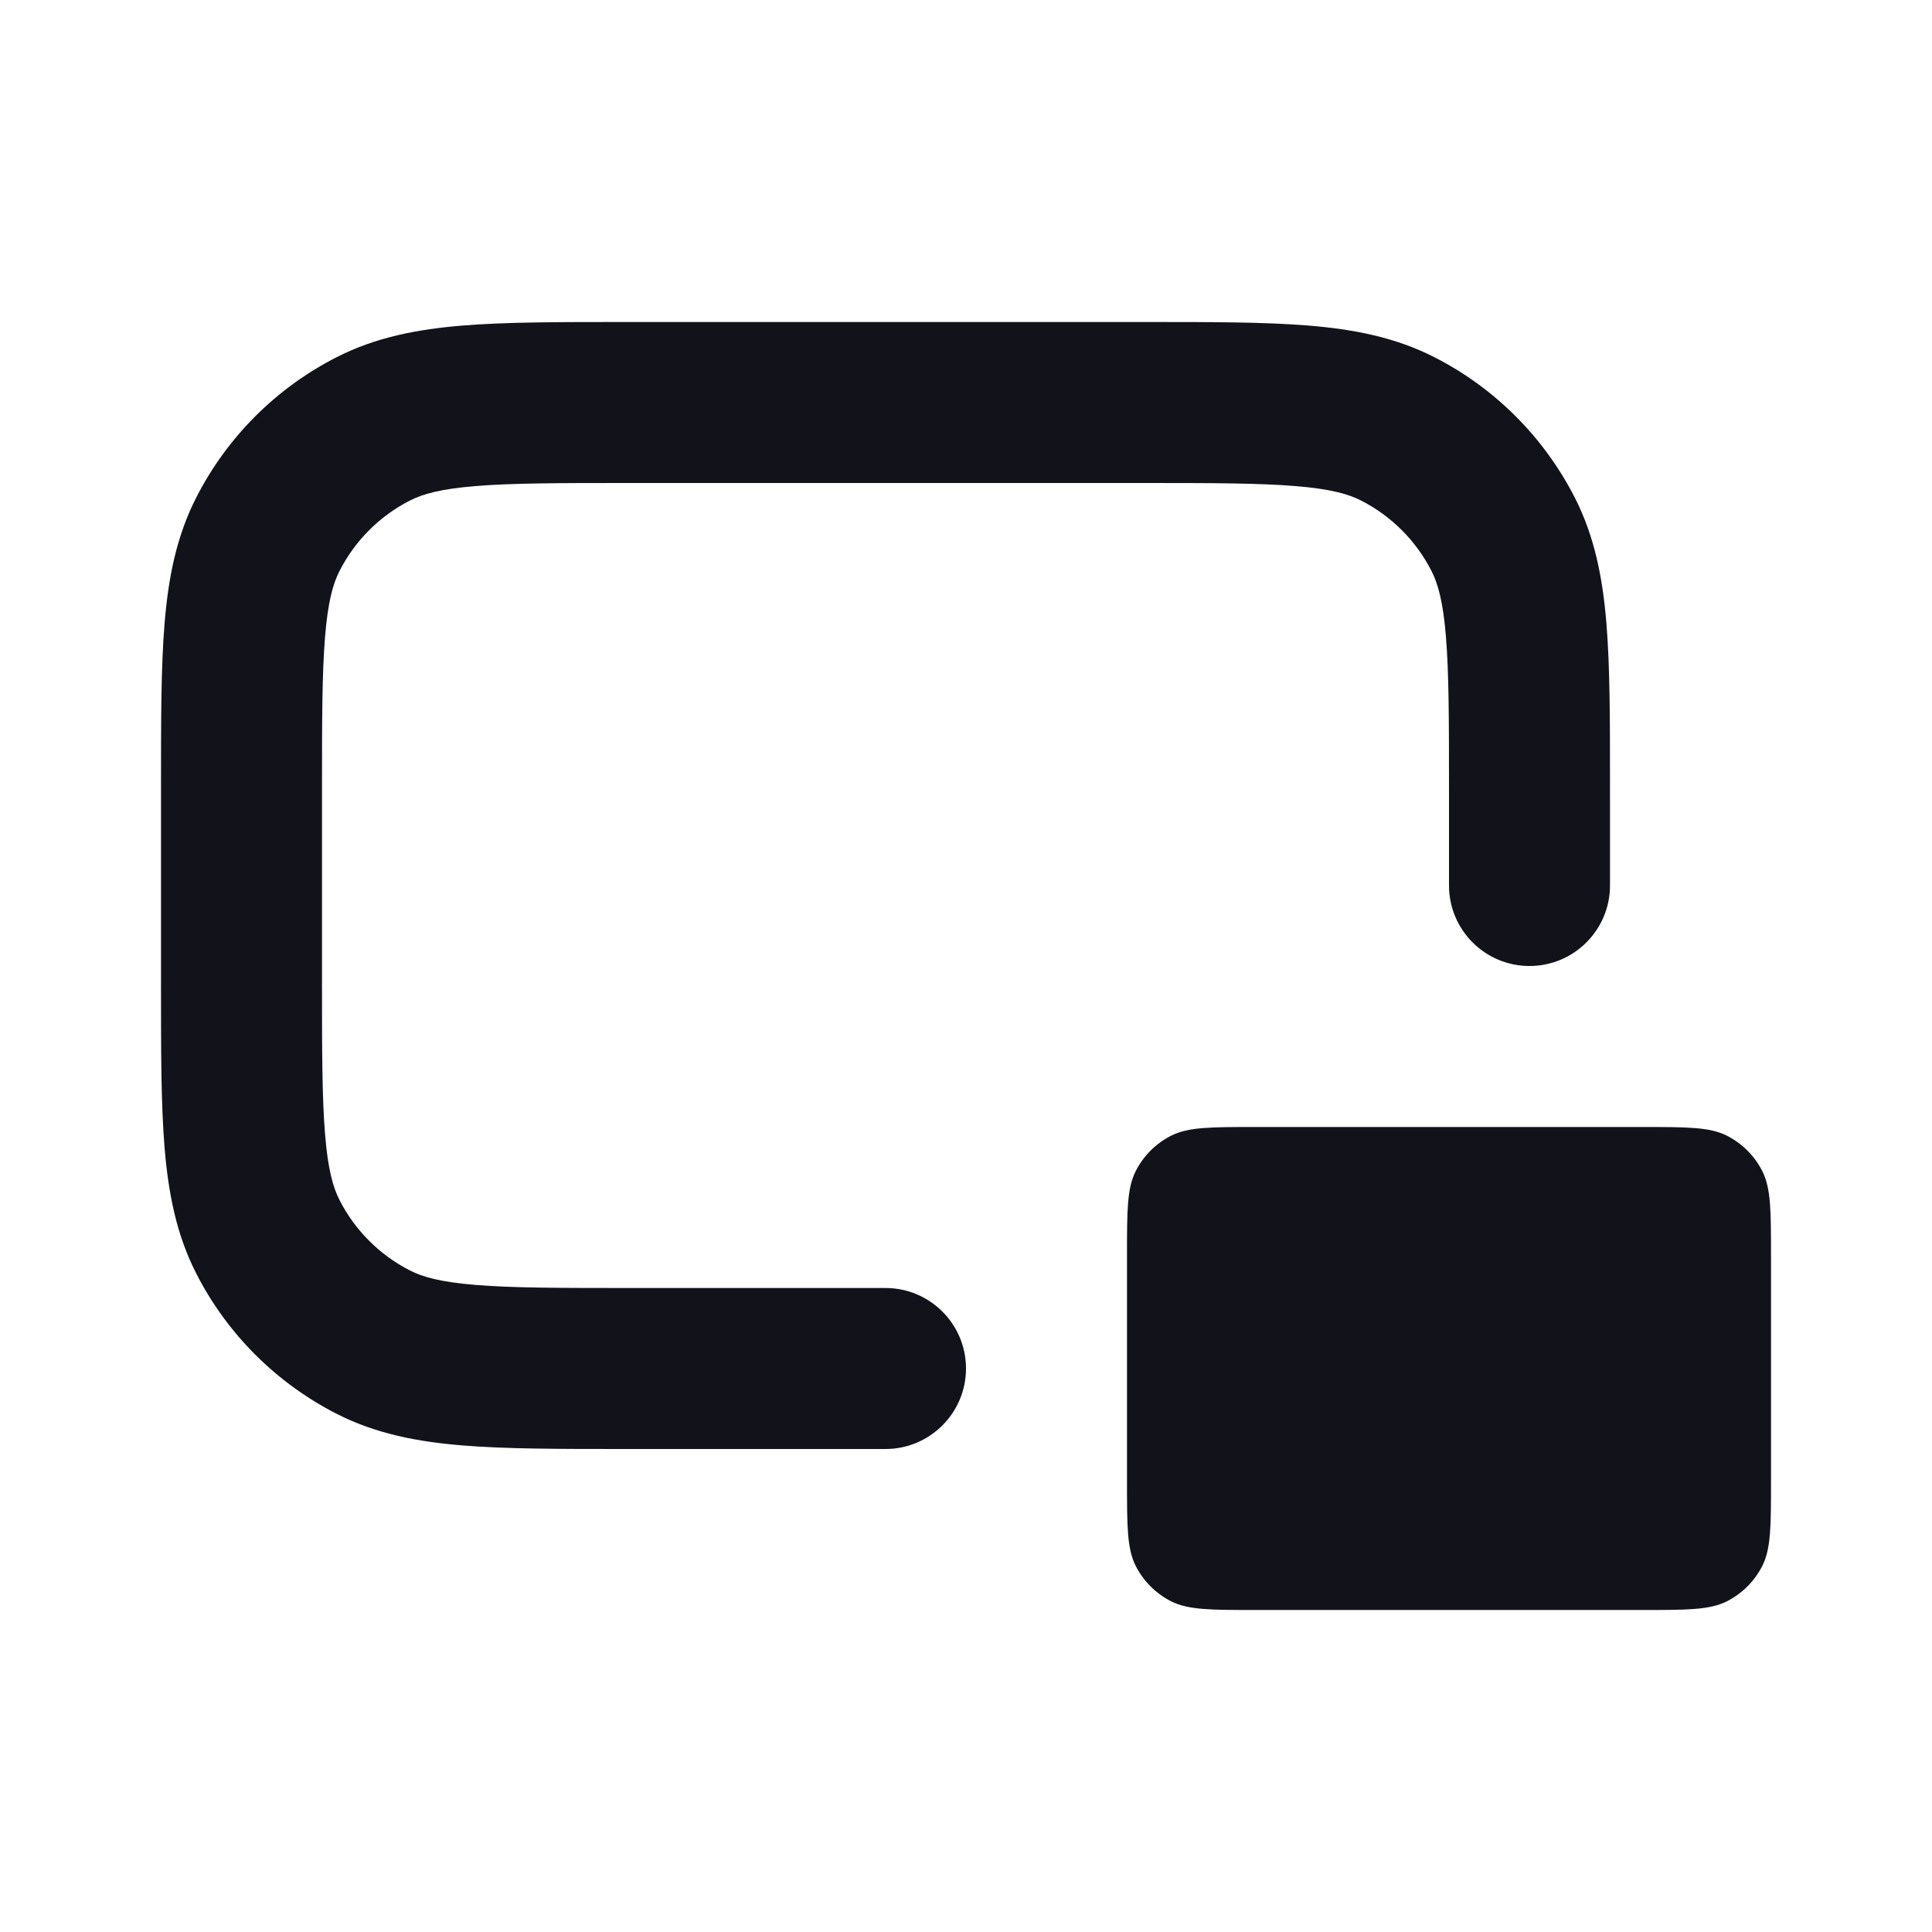<svg width="24" height="24" viewBox="0 0 24 24" fill="none" xmlns="http://www.w3.org/2000/svg">
<path d="M14 15.6C14 15.04 14 14.76 14.109 14.546C14.205 14.358 14.358 14.205 14.546 14.109C14.76 14 15.04 14 15.6 14H20.4C20.96 14 21.24 14 21.454 14.109C21.642 14.205 21.795 14.358 21.891 14.546C22 14.76 22 15.04 22 15.6V18.4C22 18.96 22 19.24 21.891 19.454C21.795 19.642 21.642 19.795 21.454 19.891C21.24 20 20.96 20 20.4 20H15.6C15.04 20 14.76 20 14.546 19.891C14.358 19.795 14.205 19.642 14.109 19.454C14 19.24 14 18.96 14 18.4V15.6Z" fill="#12131A"/>
<path fill-rule="evenodd" clip-rule="evenodd" d="M7.759 4H14.241C15.046 4 15.711 4 16.252 4.044C16.814 4.09 17.331 4.189 17.816 4.436C18.569 4.819 19.18 5.431 19.564 6.184C19.811 6.669 19.91 7.186 19.956 7.748C20 8.289 20 8.954 20 9.759V11C20 11.552 19.552 12 19 12C18.448 12 18 11.552 18 11V9.8C18 8.943 17.999 8.361 17.962 7.911C17.927 7.473 17.862 7.248 17.782 7.092C17.59 6.716 17.284 6.41 16.908 6.218C16.752 6.138 16.527 6.073 16.089 6.038C15.639 6.001 15.057 6 14.2 6H7.8C6.943 6 6.361 6.001 5.911 6.038C5.473 6.073 5.248 6.138 5.092 6.218C4.716 6.41 4.41 6.716 4.218 7.092C4.138 7.248 4.073 7.473 4.038 7.911C4.001 8.361 4 8.943 4 9.8V12.2C4 13.057 4.001 13.639 4.038 14.089C4.073 14.527 4.138 14.752 4.218 14.908C4.41 15.284 4.716 15.59 5.092 15.782C5.248 15.862 5.473 15.927 5.911 15.962C6.361 15.999 6.943 16 7.8 16H11C11.552 16 12 16.448 12 17C12 17.552 11.552 18 11 18H7.759C6.954 18 6.289 18 5.748 17.956C5.186 17.91 4.669 17.811 4.184 17.564C3.431 17.18 2.819 16.569 2.436 15.816C2.189 15.331 2.09 14.814 2.044 14.252C2 13.711 2 13.046 2 12.241V9.759C2 8.954 2 8.289 2.044 7.748C2.09 7.186 2.189 6.669 2.436 6.184C2.819 5.431 3.431 4.819 4.184 4.436C4.669 4.189 5.186 4.09 5.748 4.044C6.289 4 6.954 4 7.759 4Z" fill="#12131A"/>
</svg>
